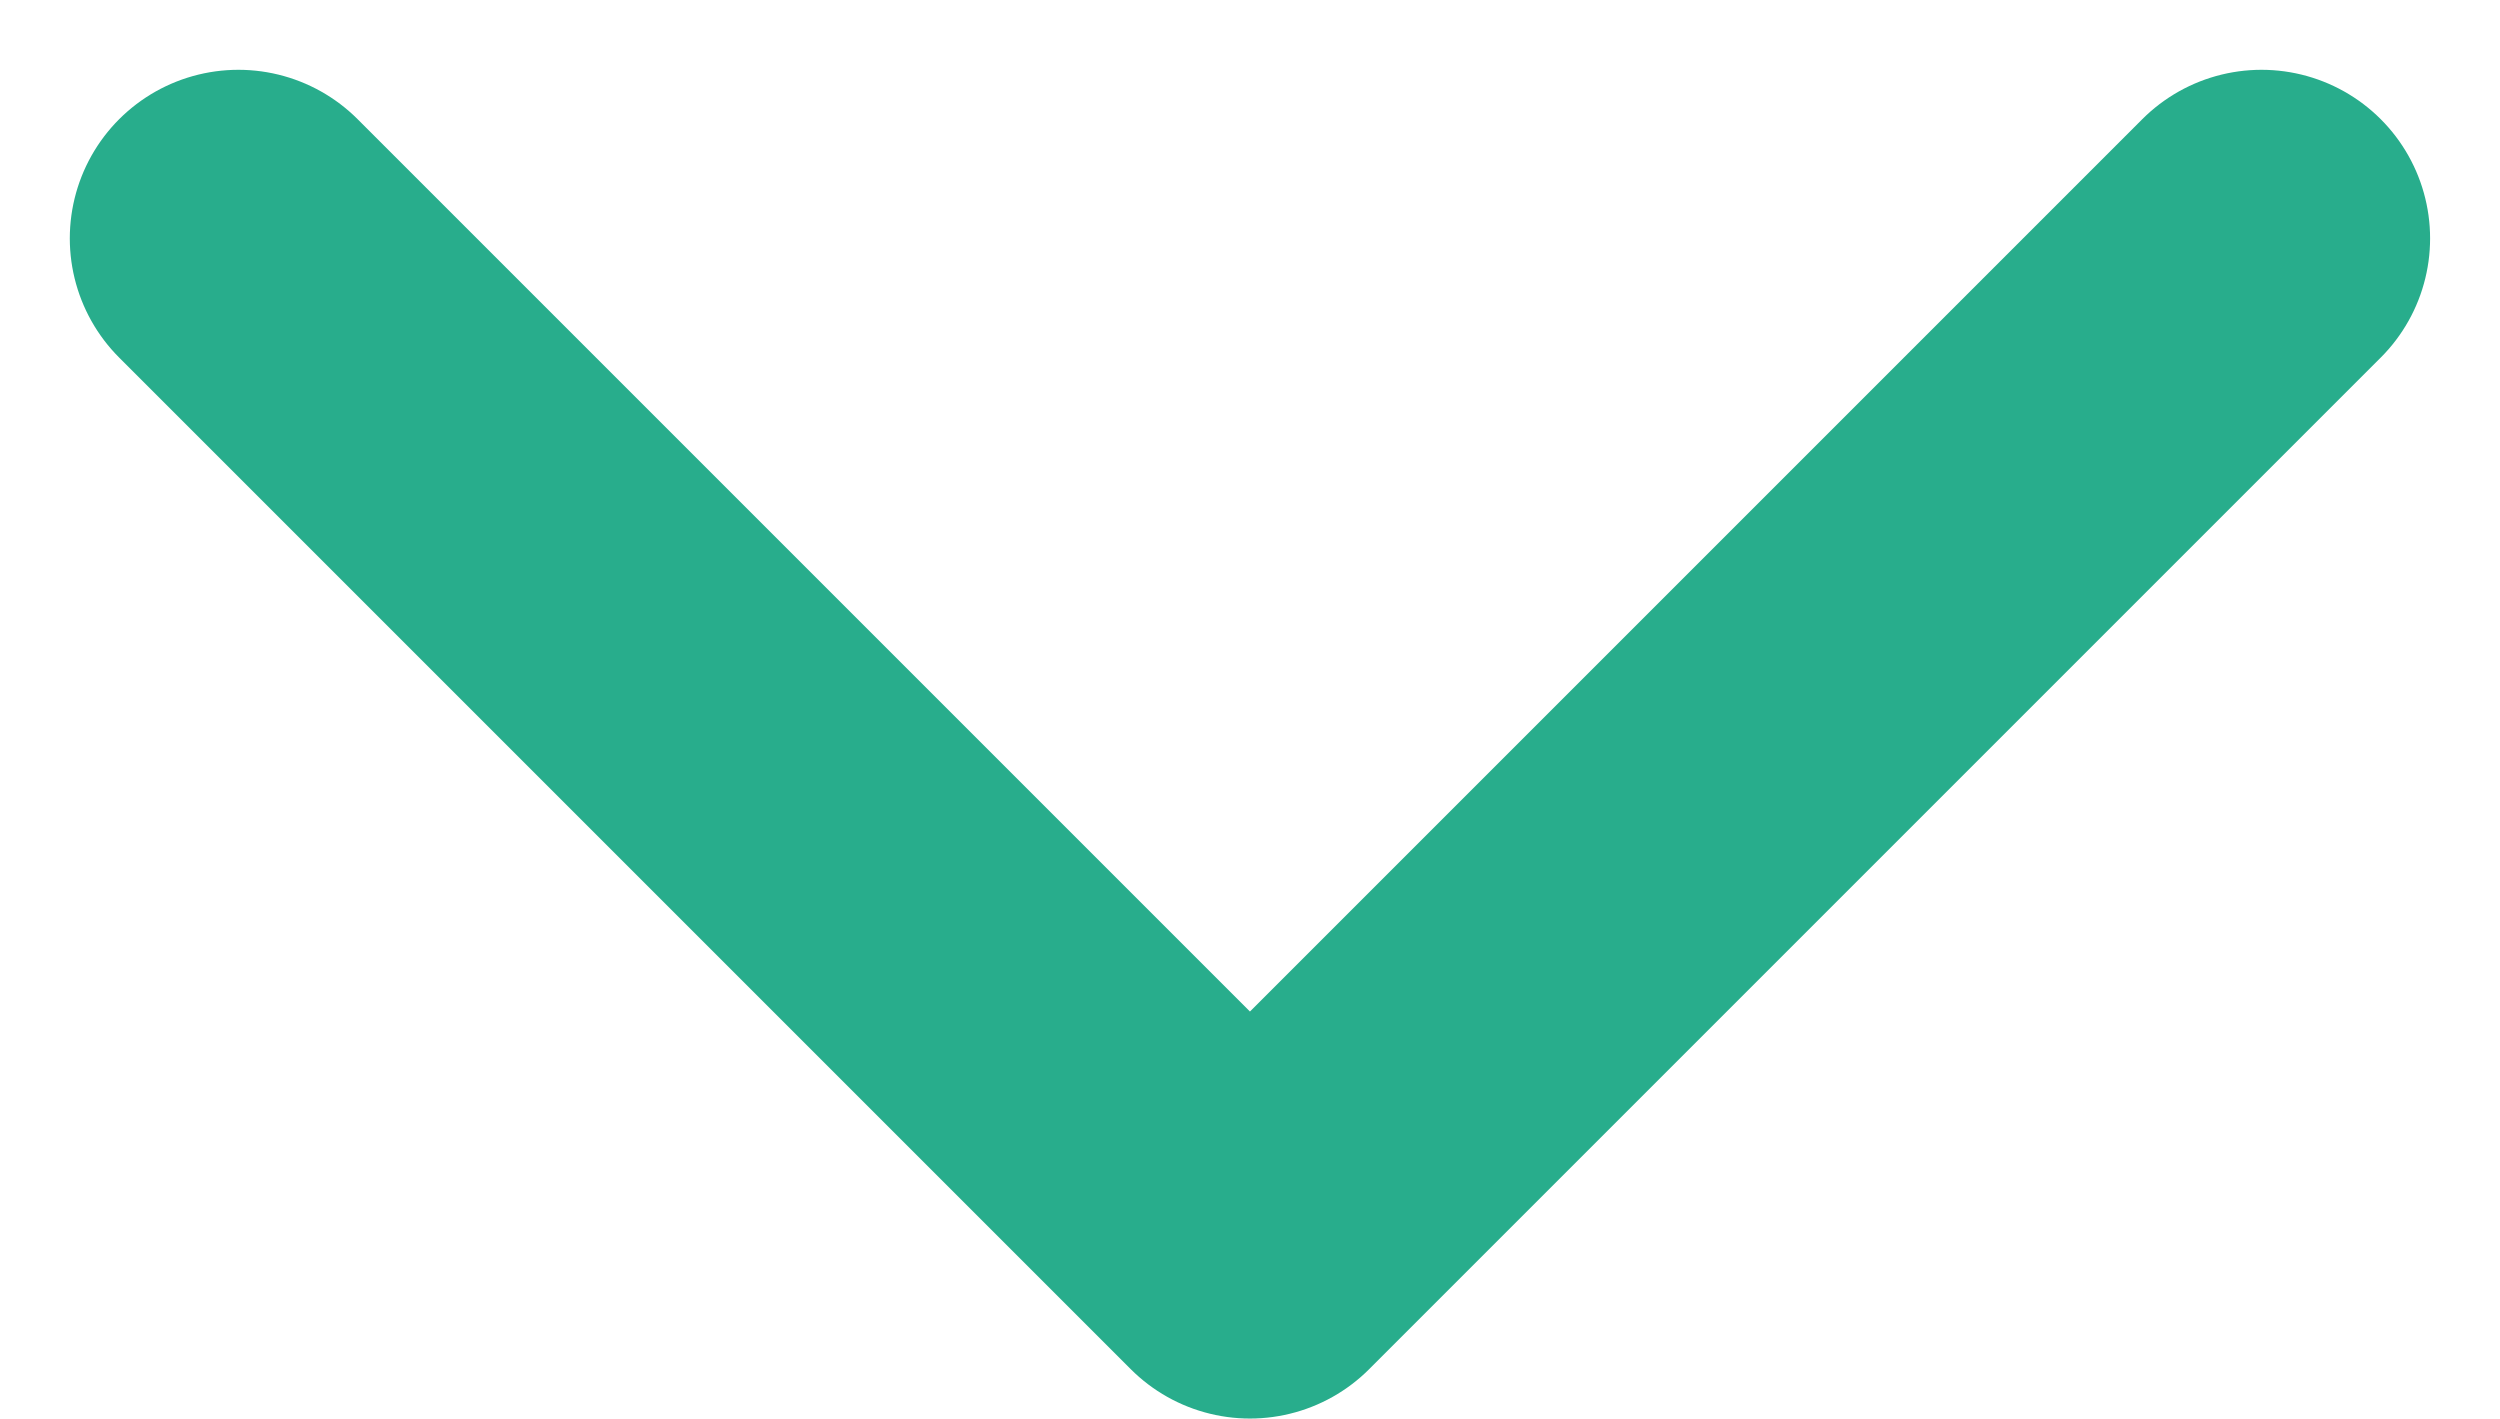 <svg xmlns="http://www.w3.org/2000/svg" viewBox="0 0 22.243 12.621">
  <path id="Path_409" data-name="Path 409" d="M952,3793l9,9,9-9" transform="translate(-949.879 -3790.879)" fill="none" stroke="#28ad8c" stroke-linecap="round" stroke-linejoin="round" stroke-width="3"/>
</svg>
